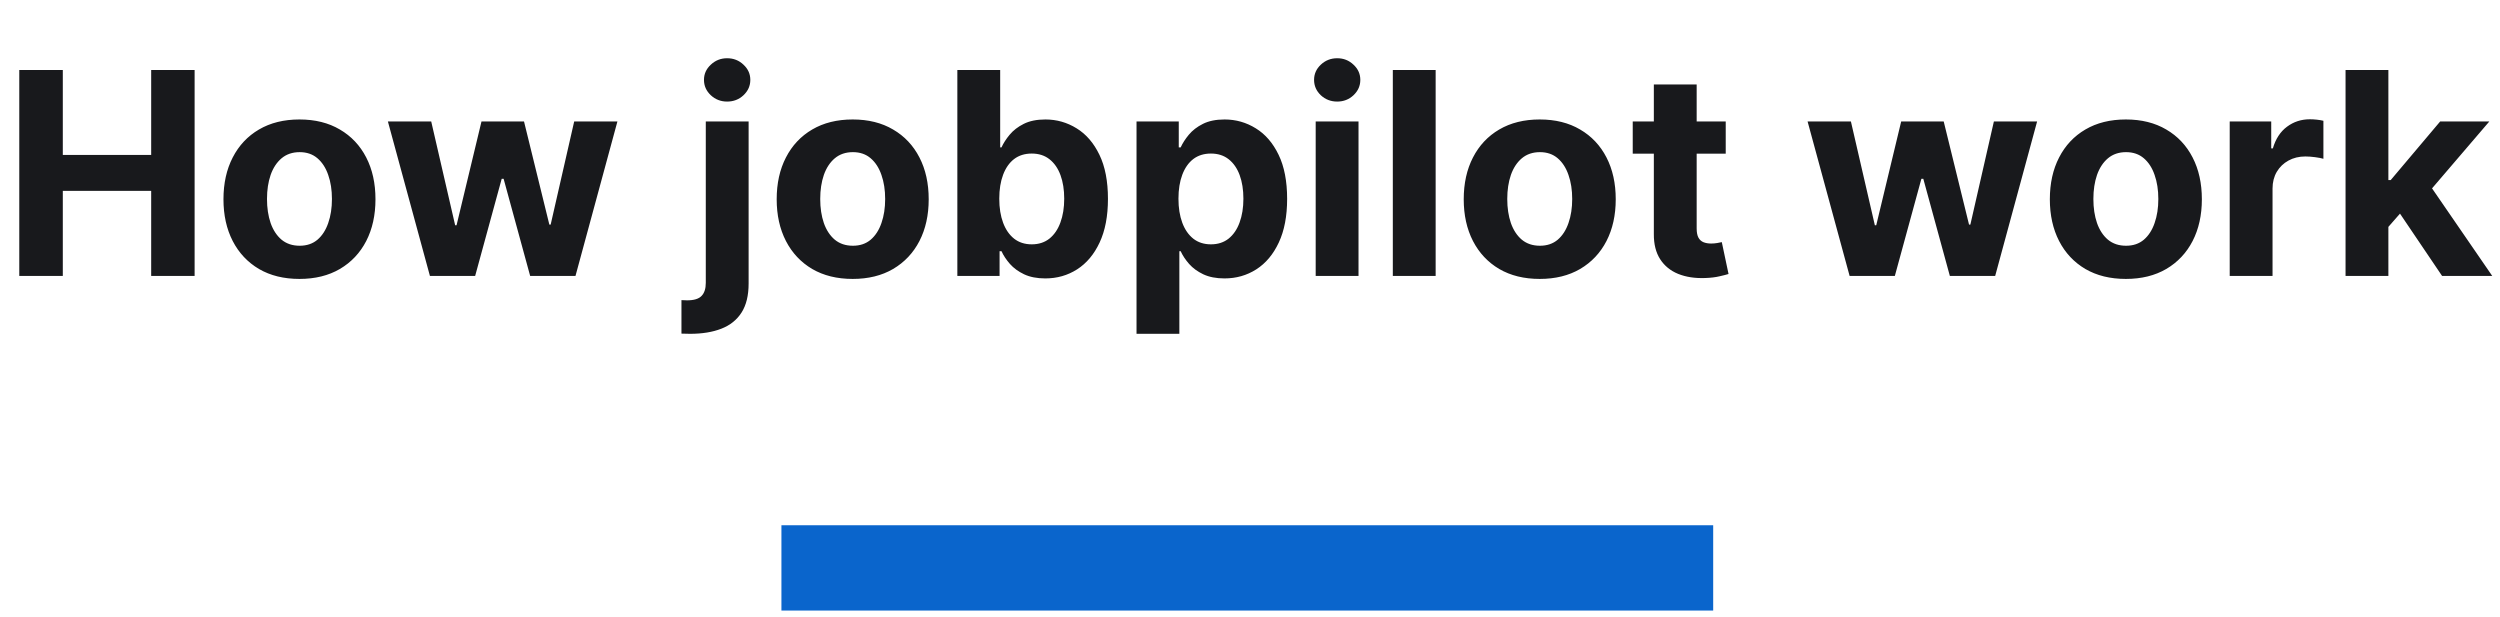 <svg width="381" height="94" viewBox="0 0 381 94" fill="none" xmlns="http://www.w3.org/2000/svg">
<path d="M2.938 42.048V10.669H9.572V23.616H23.04V10.669H29.659V42.048H23.04V29.086H9.572V42.048H2.938ZM45.639 42.508C43.259 42.508 41.201 42.002 39.465 40.991C37.738 39.969 36.405 38.549 35.466 36.731C34.526 34.903 34.056 32.783 34.056 30.373C34.056 27.942 34.526 25.817 35.466 23.999C36.405 22.171 37.738 20.751 39.465 19.739C41.201 18.718 43.259 18.207 45.639 18.207C48.019 18.207 50.072 18.718 51.798 19.739C53.535 20.751 54.873 22.171 55.813 23.999C56.752 25.817 57.222 27.942 57.222 30.373C57.222 32.783 56.752 34.903 55.813 36.731C54.873 38.549 53.535 39.969 51.798 40.991C50.072 42.002 48.019 42.508 45.639 42.508ZM45.67 37.451C46.752 37.451 47.657 37.145 48.382 36.532C49.107 35.909 49.653 35.061 50.021 33.989C50.399 32.916 50.588 31.695 50.588 30.327C50.588 28.958 50.399 27.737 50.021 26.665C49.653 25.592 49.107 24.745 48.382 24.122C47.657 23.498 46.752 23.187 45.67 23.187C44.577 23.187 43.657 23.498 42.912 24.122C42.176 24.745 41.62 25.592 41.242 26.665C40.874 27.737 40.69 28.958 40.69 30.327C40.69 31.695 40.874 32.916 41.242 33.989C41.62 35.061 42.176 35.909 42.912 36.532C43.657 37.145 44.577 37.451 45.67 37.451ZM65.519 42.048L59.115 18.514H65.718L69.365 34.326H69.579L73.379 18.514H79.86L83.721 34.234H83.92L87.506 18.514H94.094L87.705 42.048H80.795L76.75 27.247H76.459L72.414 42.048H65.519ZM107.562 18.514H114.089V43.212C114.089 45.031 113.731 46.501 113.016 47.625C112.301 48.748 111.275 49.571 109.937 50.092C108.609 50.613 107.02 50.873 105.172 50.873C104.947 50.873 104.732 50.868 104.528 50.858C104.313 50.858 104.089 50.853 103.854 50.843V45.74C104.027 45.751 104.181 45.756 104.313 45.756C104.436 45.766 104.569 45.771 104.712 45.771C105.764 45.771 106.499 45.546 106.918 45.097C107.347 44.658 107.562 43.994 107.562 43.105V18.514ZM110.81 15.48C109.85 15.48 109.022 15.158 108.328 14.515C107.633 13.861 107.286 13.08 107.286 12.171C107.286 11.272 107.633 10.501 108.328 9.857C109.022 9.203 109.85 8.876 110.81 8.876C111.79 8.876 112.623 9.203 113.307 9.857C114.002 10.501 114.349 11.272 114.349 12.171C114.349 13.08 114.002 13.861 113.307 14.515C112.623 15.158 111.79 15.48 110.81 15.48ZM129.95 42.508C127.571 42.508 125.512 42.002 123.776 40.991C122.05 39.969 120.717 38.549 119.777 36.731C118.837 34.903 118.367 32.783 118.367 30.373C118.367 27.942 118.837 25.817 119.777 23.999C120.717 22.171 122.05 20.751 123.776 19.739C125.512 18.718 127.571 18.207 129.95 18.207C132.33 18.207 134.384 18.718 136.11 19.739C137.846 20.751 139.184 22.171 140.124 23.999C141.064 25.817 141.534 27.942 141.534 30.373C141.534 32.783 141.064 34.903 140.124 36.731C139.184 38.549 137.846 39.969 136.11 40.991C134.384 42.002 132.33 42.508 129.95 42.508ZM129.981 37.451C131.064 37.451 131.968 37.145 132.693 36.532C133.418 35.909 133.965 35.061 134.332 33.989C134.71 32.916 134.899 31.695 134.899 30.327C134.899 28.958 134.71 27.737 134.332 26.665C133.965 25.592 133.418 24.745 132.693 24.122C131.968 23.498 131.064 23.187 129.981 23.187C128.888 23.187 127.969 23.498 127.223 24.122C126.488 24.745 125.931 25.592 125.553 26.665C125.185 27.737 125.002 28.958 125.002 30.327C125.002 31.695 125.185 32.916 125.553 33.989C125.931 35.061 126.488 35.909 127.223 36.532C127.969 37.145 128.888 37.451 129.981 37.451ZM145.9 42.048V10.669H152.427V22.467H152.627C152.913 21.834 153.326 21.19 153.868 20.536C154.419 19.872 155.134 19.321 156.013 18.881C156.901 18.432 158.004 18.207 159.322 18.207C161.038 18.207 162.621 18.657 164.072 19.556C165.522 20.444 166.682 21.788 167.55 23.585C168.418 25.373 168.852 27.615 168.852 30.311C168.852 32.937 168.428 35.153 167.581 36.961C166.743 38.759 165.599 40.122 164.148 41.052C162.708 41.971 161.094 42.431 159.307 42.431C158.04 42.431 156.963 42.221 156.074 41.803C155.196 41.384 154.475 40.858 153.914 40.225C153.352 39.581 152.923 38.932 152.627 38.279H152.335V42.048H145.9ZM152.289 30.281C152.289 31.68 152.484 32.901 152.872 33.943C153.26 34.985 153.822 35.797 154.557 36.379C155.293 36.951 156.186 37.237 157.238 37.237C158.301 37.237 159.2 36.946 159.935 36.364C160.67 35.771 161.227 34.954 161.605 33.912C161.993 32.86 162.187 31.649 162.187 30.281C162.187 28.922 161.998 27.727 161.62 26.695C161.242 25.664 160.686 24.857 159.95 24.275C159.215 23.692 158.311 23.401 157.238 23.401C156.176 23.401 155.277 23.682 154.542 24.244C153.817 24.806 153.26 25.603 152.872 26.634C152.484 27.666 152.289 28.881 152.289 30.281ZM173.207 50.873V18.514H179.643V22.467H179.934C180.22 21.834 180.633 21.19 181.175 20.536C181.726 19.872 182.441 19.321 183.32 18.881C184.208 18.432 185.312 18.207 186.629 18.207C188.345 18.207 189.928 18.657 191.379 19.556C192.829 20.444 193.989 21.788 194.857 23.585C195.725 25.373 196.159 27.615 196.159 30.311C196.159 32.937 195.735 35.153 194.888 36.961C194.05 38.759 192.906 40.122 191.456 41.052C190.015 41.971 188.401 42.431 186.614 42.431C185.347 42.431 184.27 42.221 183.381 41.803C182.503 41.384 181.782 40.858 181.221 40.225C180.659 39.581 180.23 38.932 179.934 38.279H179.734V50.873H173.207ZM179.597 30.281C179.597 31.68 179.791 32.901 180.179 33.943C180.567 34.985 181.129 35.797 181.864 36.379C182.6 36.951 183.493 37.237 184.545 37.237C185.608 37.237 186.507 36.946 187.242 36.364C187.977 35.771 188.534 34.954 188.912 33.912C189.3 32.86 189.494 31.649 189.494 30.281C189.494 28.922 189.305 27.727 188.927 26.695C188.55 25.664 187.993 24.857 187.257 24.275C186.522 23.692 185.618 23.401 184.545 23.401C183.483 23.401 182.584 23.682 181.849 24.244C181.124 24.806 180.567 25.603 180.179 26.634C179.791 27.666 179.597 28.881 179.597 30.281ZM200.511 42.048V18.514H207.038V42.048H200.511ZM203.789 15.48C202.819 15.48 201.987 15.158 201.292 14.515C200.608 13.861 200.265 13.08 200.265 12.171C200.265 11.272 200.608 10.501 201.292 9.857C201.987 9.203 202.819 8.876 203.789 8.876C204.76 8.876 205.587 9.203 206.272 9.857C206.966 10.501 207.313 11.272 207.313 12.171C207.313 13.08 206.966 13.861 206.272 14.515C205.587 15.158 204.76 15.48 203.789 15.48ZM218.793 10.669V42.048H212.266V10.669H218.793ZM234.655 42.508C232.275 42.508 230.217 42.002 228.48 40.991C226.754 39.969 225.421 38.549 224.481 36.731C223.542 34.903 223.072 32.783 223.072 30.373C223.072 27.942 223.542 25.817 224.481 23.999C225.421 22.171 226.754 20.751 228.48 19.739C230.217 18.718 232.275 18.207 234.655 18.207C237.035 18.207 239.088 18.718 240.814 19.739C242.551 20.751 243.889 22.171 244.829 23.999C245.768 25.817 246.238 27.942 246.238 30.373C246.238 32.783 245.768 34.903 244.829 36.731C243.889 38.549 242.551 39.969 240.814 40.991C239.088 42.002 237.035 42.508 234.655 42.508ZM234.686 37.451C235.768 37.451 236.672 37.145 237.398 36.532C238.123 35.909 238.669 35.061 239.037 33.989C239.415 32.916 239.604 31.695 239.604 30.327C239.604 28.958 239.415 27.737 239.037 26.665C238.669 25.592 238.123 24.745 237.398 24.122C236.672 23.498 235.768 23.187 234.686 23.187C233.593 23.187 232.673 23.498 231.928 24.122C231.192 24.745 230.636 25.592 230.258 26.665C229.89 27.737 229.706 28.958 229.706 30.327C229.706 31.695 229.89 32.916 230.258 33.989C230.636 35.061 231.192 35.909 231.928 36.532C232.673 37.145 233.593 37.451 234.686 37.451ZM263 18.514V23.417H248.828V18.514H263ZM252.045 12.875H258.572V34.816C258.572 35.419 258.664 35.889 258.848 36.226C259.032 36.553 259.287 36.782 259.614 36.915C259.951 37.048 260.339 37.114 260.778 37.114C261.085 37.114 261.391 37.089 261.698 37.038C262.004 36.976 262.239 36.93 262.403 36.9L263.429 41.757C263.102 41.859 262.643 41.976 262.05 42.109C261.458 42.252 260.738 42.339 259.89 42.37C258.317 42.431 256.938 42.221 255.753 41.741C254.578 41.261 253.664 40.516 253.01 39.505C252.357 38.493 252.035 37.216 252.045 35.674V12.875ZM281.88 42.048L275.476 18.514H282.079L285.726 34.326H285.94L289.74 18.514H296.221L300.082 34.234H300.282L303.867 18.514H310.455L304.066 42.048H297.156L293.111 27.247H292.82L288.775 42.048H281.88ZM323.98 42.508C321.6 42.508 319.542 42.002 317.806 40.991C316.079 39.969 314.746 38.549 313.807 36.731C312.867 34.903 312.397 32.783 312.397 30.373C312.397 27.942 312.867 25.817 313.807 23.999C314.746 22.171 316.079 20.751 317.806 19.739C319.542 18.718 321.6 18.207 323.98 18.207C326.36 18.207 328.413 18.718 330.14 19.739C331.876 20.751 333.214 22.171 334.154 23.999C335.094 25.817 335.564 27.942 335.564 30.373C335.564 32.783 335.094 34.903 334.154 36.731C333.214 38.549 331.876 39.969 330.14 40.991C328.413 42.002 326.36 42.508 323.98 42.508ZM324.011 37.451C325.094 37.451 325.998 37.145 326.723 36.532C327.448 35.909 327.995 35.061 328.362 33.989C328.74 32.916 328.929 31.695 328.929 30.327C328.929 28.958 328.74 27.737 328.362 26.665C327.995 25.592 327.448 24.745 326.723 24.122C325.998 23.498 325.094 23.187 324.011 23.187C322.918 23.187 321.999 23.498 321.253 24.122C320.518 24.745 319.961 25.592 319.583 26.665C319.215 27.737 319.031 28.958 319.031 30.327C319.031 31.695 319.215 32.916 319.583 33.989C319.961 35.061 320.518 35.909 321.253 36.532C321.999 37.145 322.918 37.451 324.011 37.451ZM339.808 42.048V18.514H346.135V22.62H346.381C346.81 21.159 347.53 20.056 348.541 19.311C349.552 18.555 350.717 18.177 352.034 18.177C352.361 18.177 352.714 18.197 353.092 18.238C353.469 18.279 353.801 18.335 354.087 18.407V24.198C353.781 24.106 353.357 24.024 352.816 23.953C352.274 23.881 351.779 23.846 351.33 23.846C350.369 23.846 349.511 24.055 348.755 24.474C348.01 24.883 347.417 25.454 346.978 26.19C346.549 26.925 346.335 27.773 346.335 28.733V42.048H339.808ZM363.376 35.276L363.392 27.446H364.341L371.88 18.514H379.372L369.244 30.342H367.697L363.376 35.276ZM357.462 42.048V10.669H363.989V42.048H357.462ZM372.171 42.048L365.245 31.798L369.597 27.186L379.816 42.048H372.171Z" fill="#18191C"/>
<rect x="119.09" y="80.048" width="142" height="13" fill="#0A65CC"/>
</svg>

